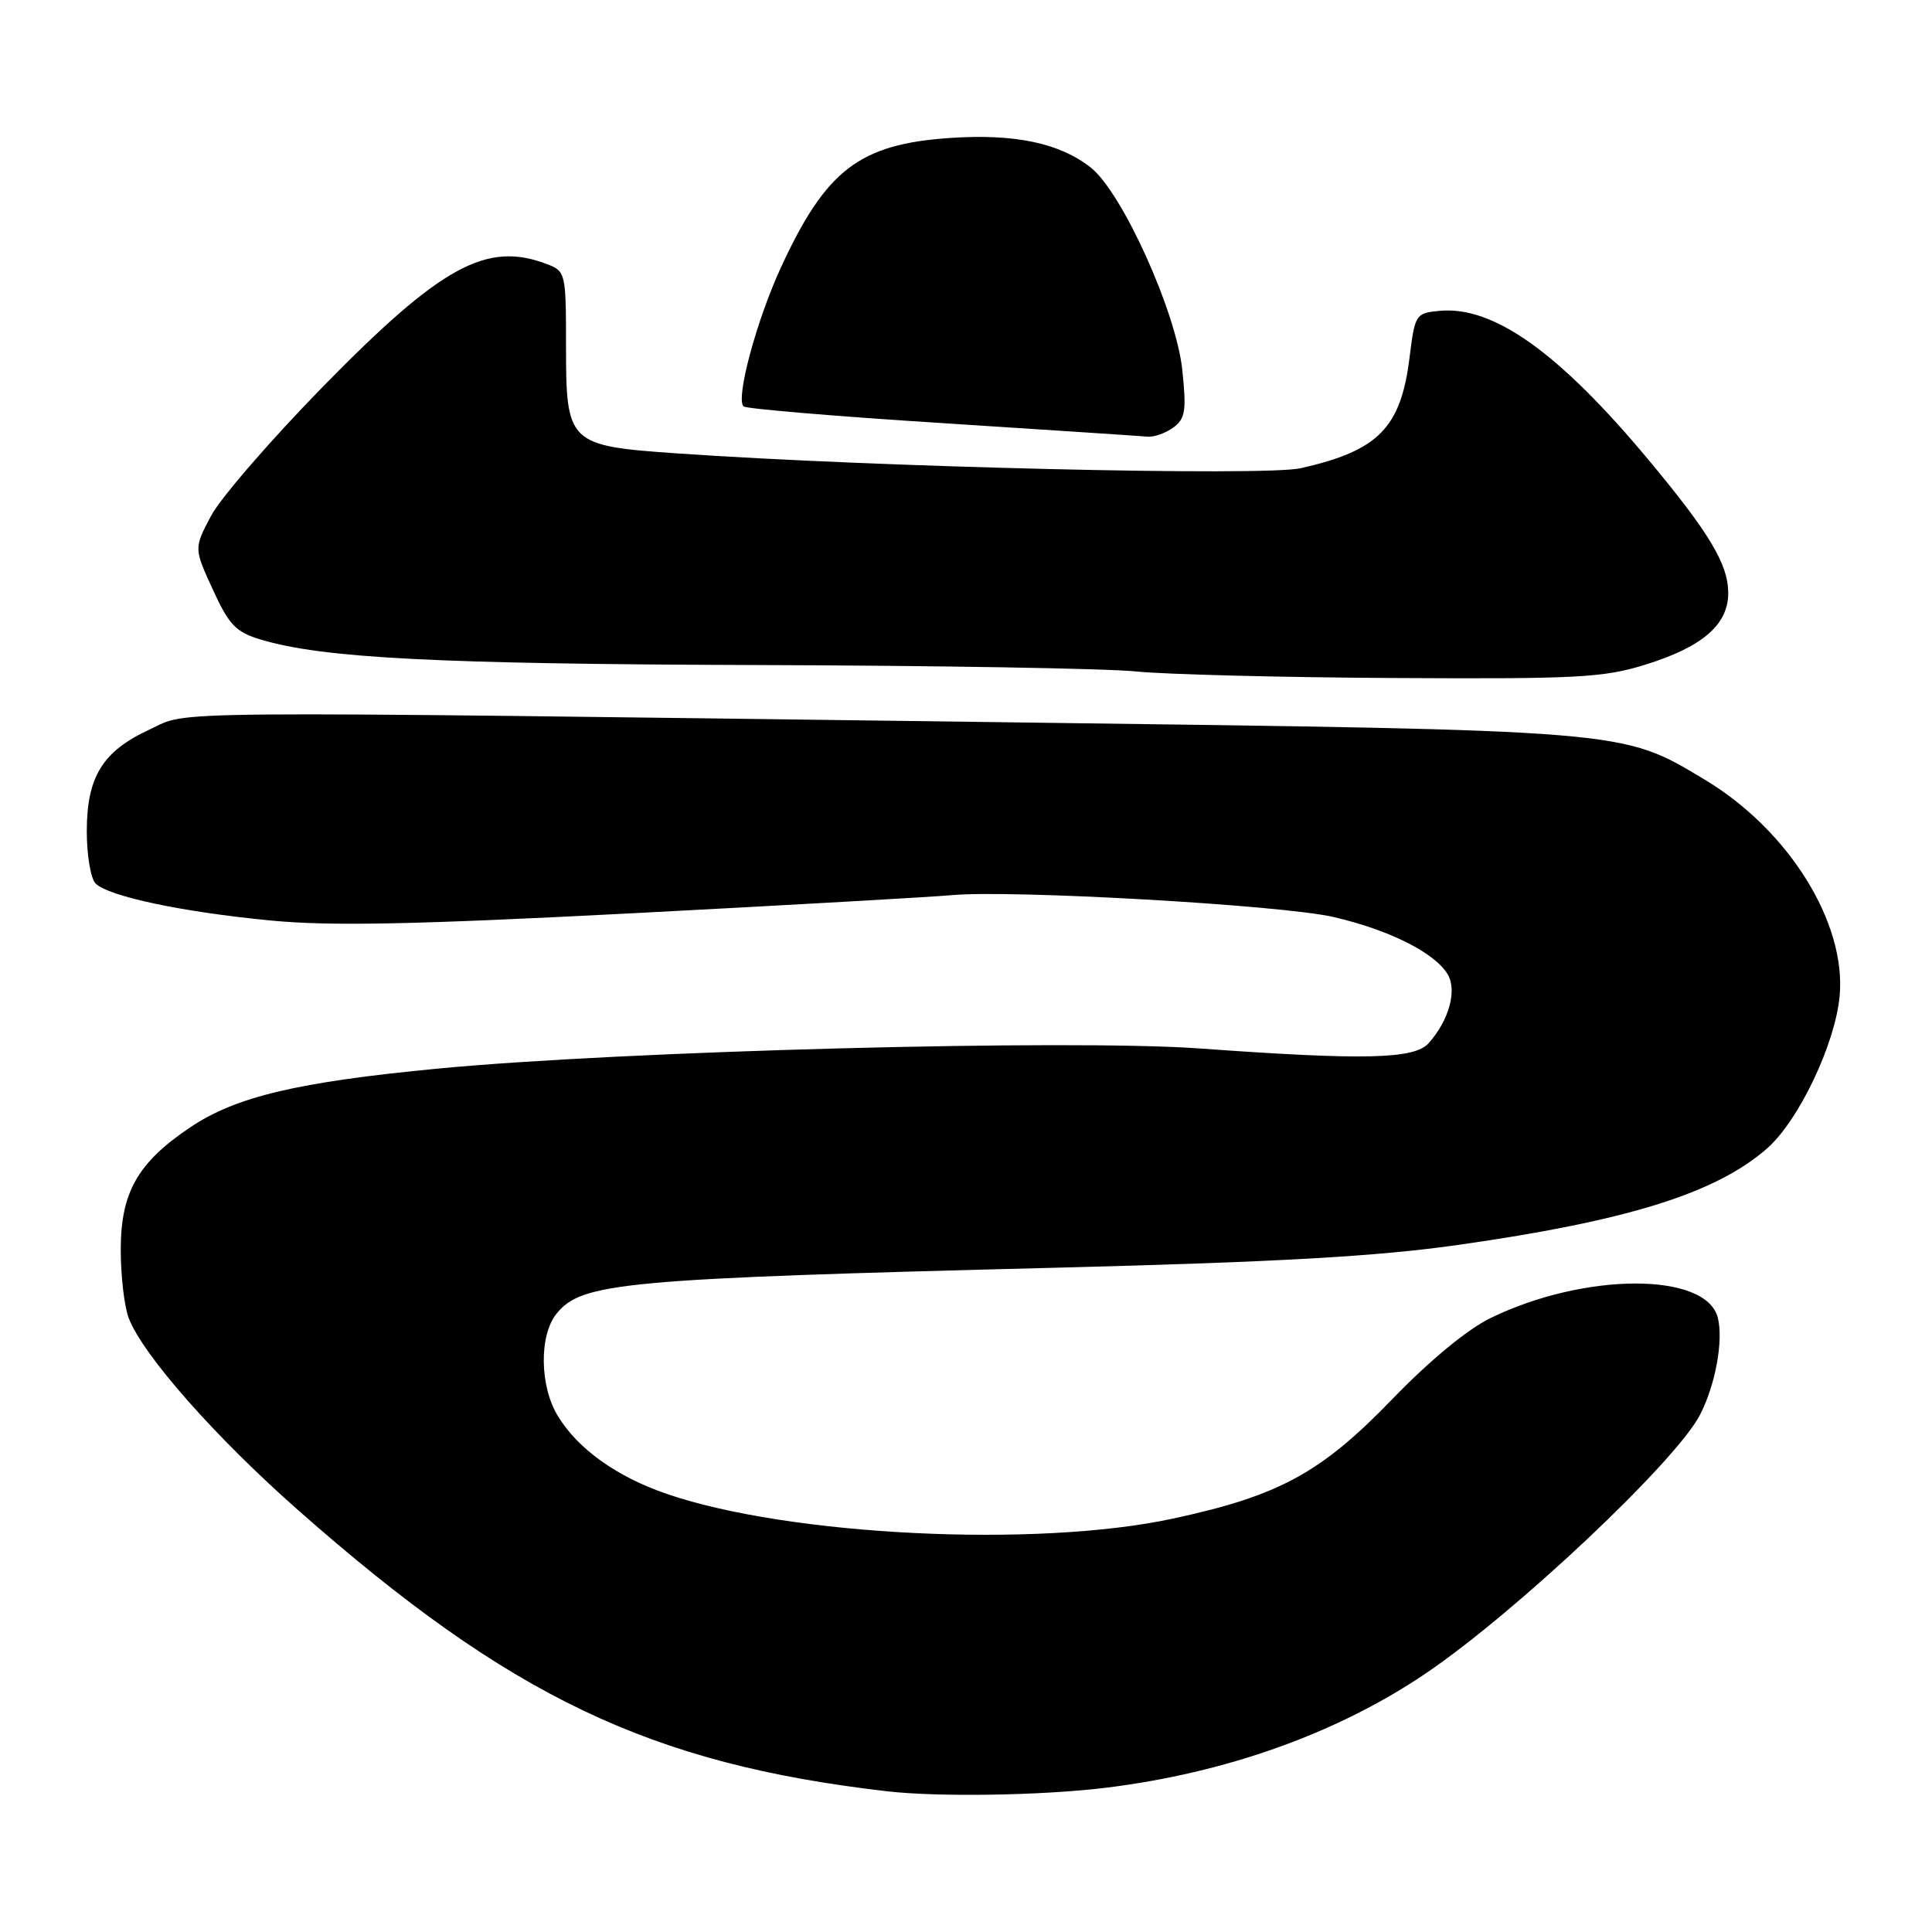 <?xml version="1.0" encoding="UTF-8" standalone="no"?>
<!DOCTYPE svg PUBLIC "-//W3C//DTD SVG 1.1//EN" "http://www.w3.org/Graphics/SVG/1.1/DTD/svg11.dtd" >
<svg xmlns="http://www.w3.org/2000/svg" xmlns:xlink="http://www.w3.org/1999/xlink" version="1.1" viewBox="0 0 256 256">
 <g >
 <path fill="currentColor"
d=" M 146.50 236.89 C 162.49 234.93 177.26 229.65 189.00 221.68 C 200.89 213.62 222.09 193.62 225.26 187.47 C 227.30 183.52 228.38 177.64 227.62 174.61 C 226.09 168.54 209.98 168.57 197.50 174.65 C 194.44 176.14 189.39 180.31 184.50 185.38 C 175.02 195.19 169.51 198.19 155.38 201.23 C 137.34 205.12 104.50 203.51 88.32 197.94 C 81.70 195.66 76.58 192.00 73.92 187.63 C 71.50 183.67 71.42 176.94 73.75 174.06 C 77.10 169.93 82.48 169.43 140.27 167.97 C 169.54 167.22 182.53 166.48 193.27 164.95 C 215.71 161.76 227.39 158.10 234.15 152.17 C 238.34 148.49 243.16 138.37 243.76 132.00 C 244.67 122.27 237.00 109.96 225.86 103.29 C 214.81 96.68 216.11 96.79 134.50 95.72 C 18.28 94.20 25.27 94.14 19.83 96.66 C 13.59 99.54 11.50 102.93 11.50 110.16 C 11.50 113.32 12.02 116.42 12.66 117.06 C 14.38 118.78 24.12 120.84 35.85 121.97 C 43.80 122.74 54.89 122.51 83.85 121.01 C 104.56 119.93 123.52 118.85 126.00 118.62 C 133.86 117.87 169.86 119.92 176.71 121.51 C 184.06 123.22 190.01 126.19 191.79 129.04 C 193.12 131.17 192.01 135.22 189.28 138.25 C 187.37 140.35 180.70 140.50 159.00 138.93 C 141.91 137.68 82.56 139.25 58.07 141.59 C 39.37 143.38 31.25 145.31 25.17 149.40 C 18.24 154.06 16.00 158.01 16.00 165.58 C 16.00 169.04 16.47 173.12 17.05 174.64 C 18.90 179.51 28.51 190.41 39.50 200.10 C 67.54 224.84 86.13 233.72 117.50 237.35 C 124.32 238.14 138.07 237.92 146.50 236.89 Z  M 218.02 88.07 C 225.60 85.71 229.00 82.77 229.00 78.58 C 228.99 74.77 226.53 70.65 218.46 60.96 C 206.58 46.70 197.88 40.50 190.72 41.19 C 187.59 41.49 187.48 41.66 186.77 47.40 C 185.61 56.70 182.65 59.72 172.35 62.04 C 167.54 63.13 115.87 61.90 89.76 60.08 C 75.28 59.07 75.00 58.81 75.00 45.82 C 75.00 36.15 74.95 35.93 72.43 34.98 C 64.47 31.95 58.46 35.24 42.88 51.14 C 35.95 58.22 29.24 65.96 27.98 68.33 C 25.69 72.65 25.69 72.65 28.20 78.12 C 30.36 82.83 31.24 83.76 34.60 84.76 C 42.80 87.21 57.94 87.99 100.00 88.12 C 123.92 88.19 146.65 88.57 150.50 88.97 C 154.35 89.36 169.72 89.76 184.66 89.84 C 208.96 89.98 212.48 89.80 218.02 88.07 Z  M 155.47 56.65 C 157.06 55.48 157.23 54.43 156.66 49.02 C 155.86 41.33 148.68 25.47 144.53 22.20 C 140.40 18.95 134.46 17.70 125.90 18.28 C 113.88 19.09 109.43 22.50 103.45 35.50 C 100.23 42.50 97.46 52.80 98.52 53.85 C 98.83 54.16 110.65 55.16 124.79 56.06 C 138.93 56.97 151.20 57.78 152.06 57.86 C 152.92 57.94 154.45 57.39 155.47 56.65 Z "/>
</g>
</svg>